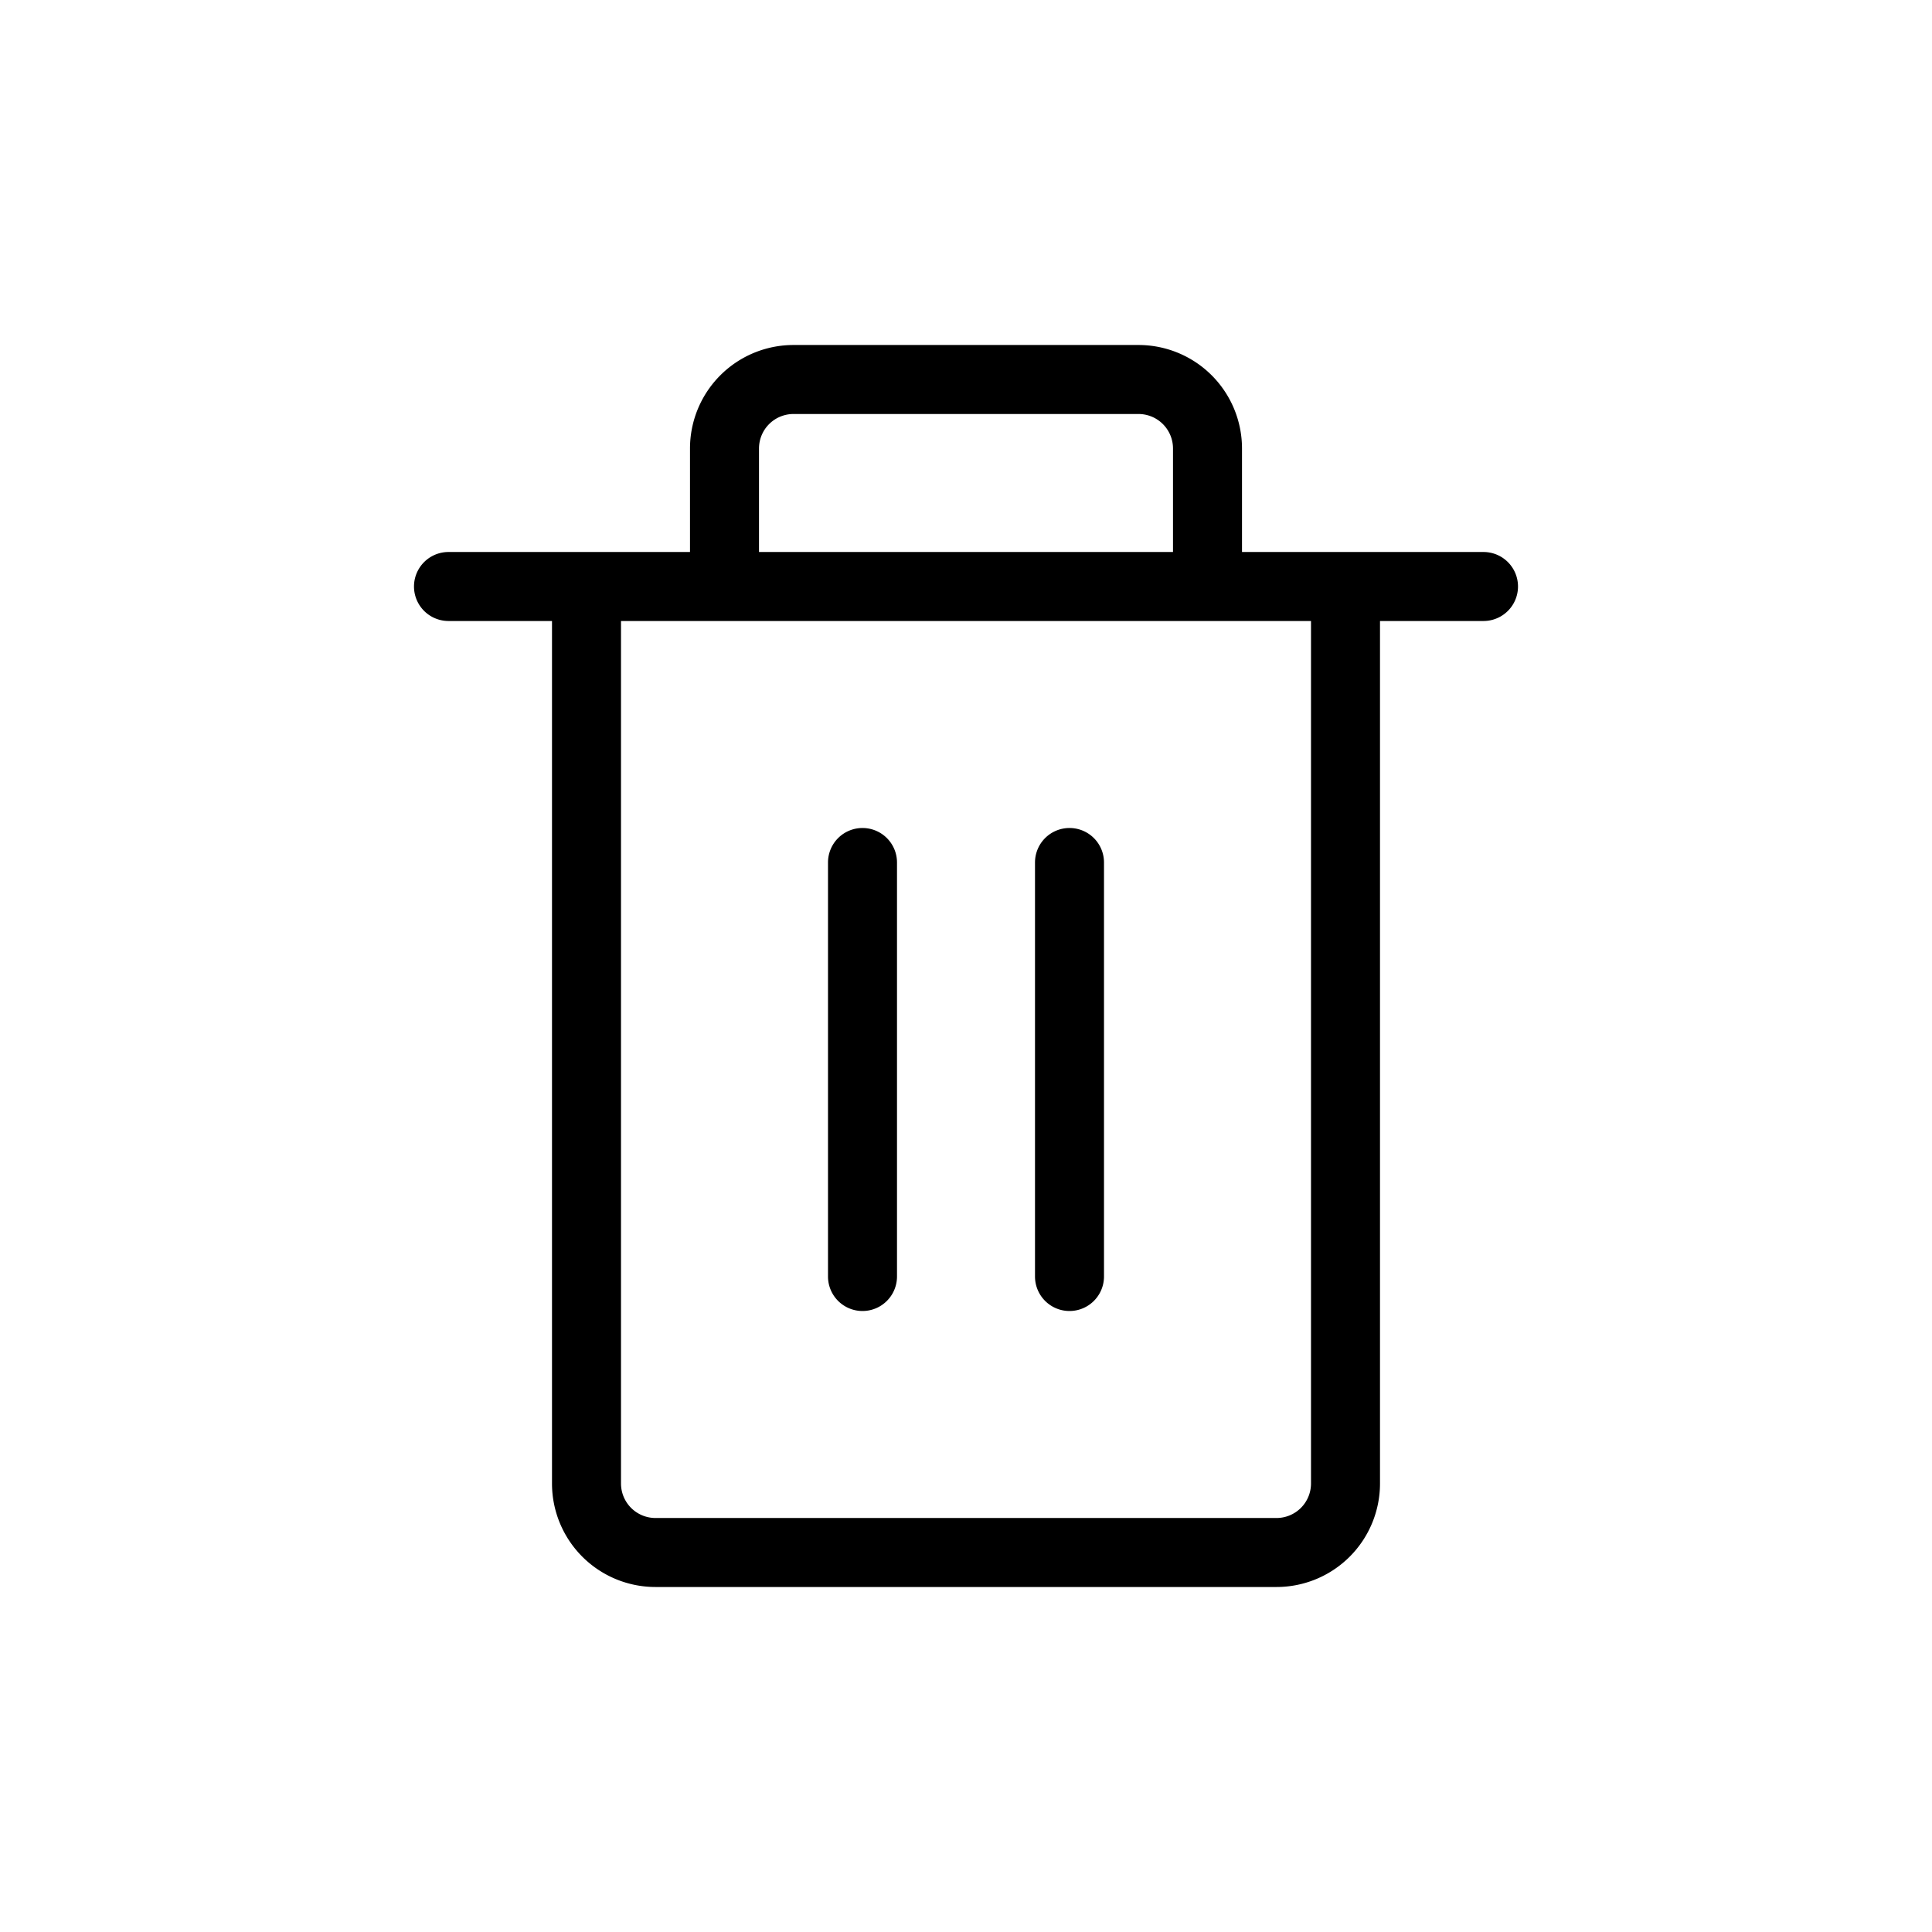 <svg xmlns="http://www.w3.org/2000/svg" width="28" height="28" fill="none"><path fill="#000" d="M11.5 6h5a.5.5 0 0 1 .5.5V8h-6V6.5a.5.5 0 0 1 .5-.5M18 8V6.5A1.5 1.5 0 0 0 16.5 5h-5A1.5 1.5 0 0 0 10 6.5V8H6.5a.5.5 0 0 0 0 1H8v12.5A1.5 1.5 0 0 0 9.5 23h9a1.5 1.5 0 0 0 1.5-1.5V9h1.5a.5.5 0 0 0 0-1zm1 1v12.5a.5.5 0 0 1-.5.5h-9a.5.5 0 0 1-.5-.5V9zm-6.5 3a.5.5 0 0 1 .5.5v6a.5.5 0 0 1-1 0v-6a.5.5 0 0 1 .5-.5m3 0a.5.5 0 0 1 .5.5v6a.5.5 0 0 1-1 0v-6a.5.5 0 0 1 .5-.5"/></svg>